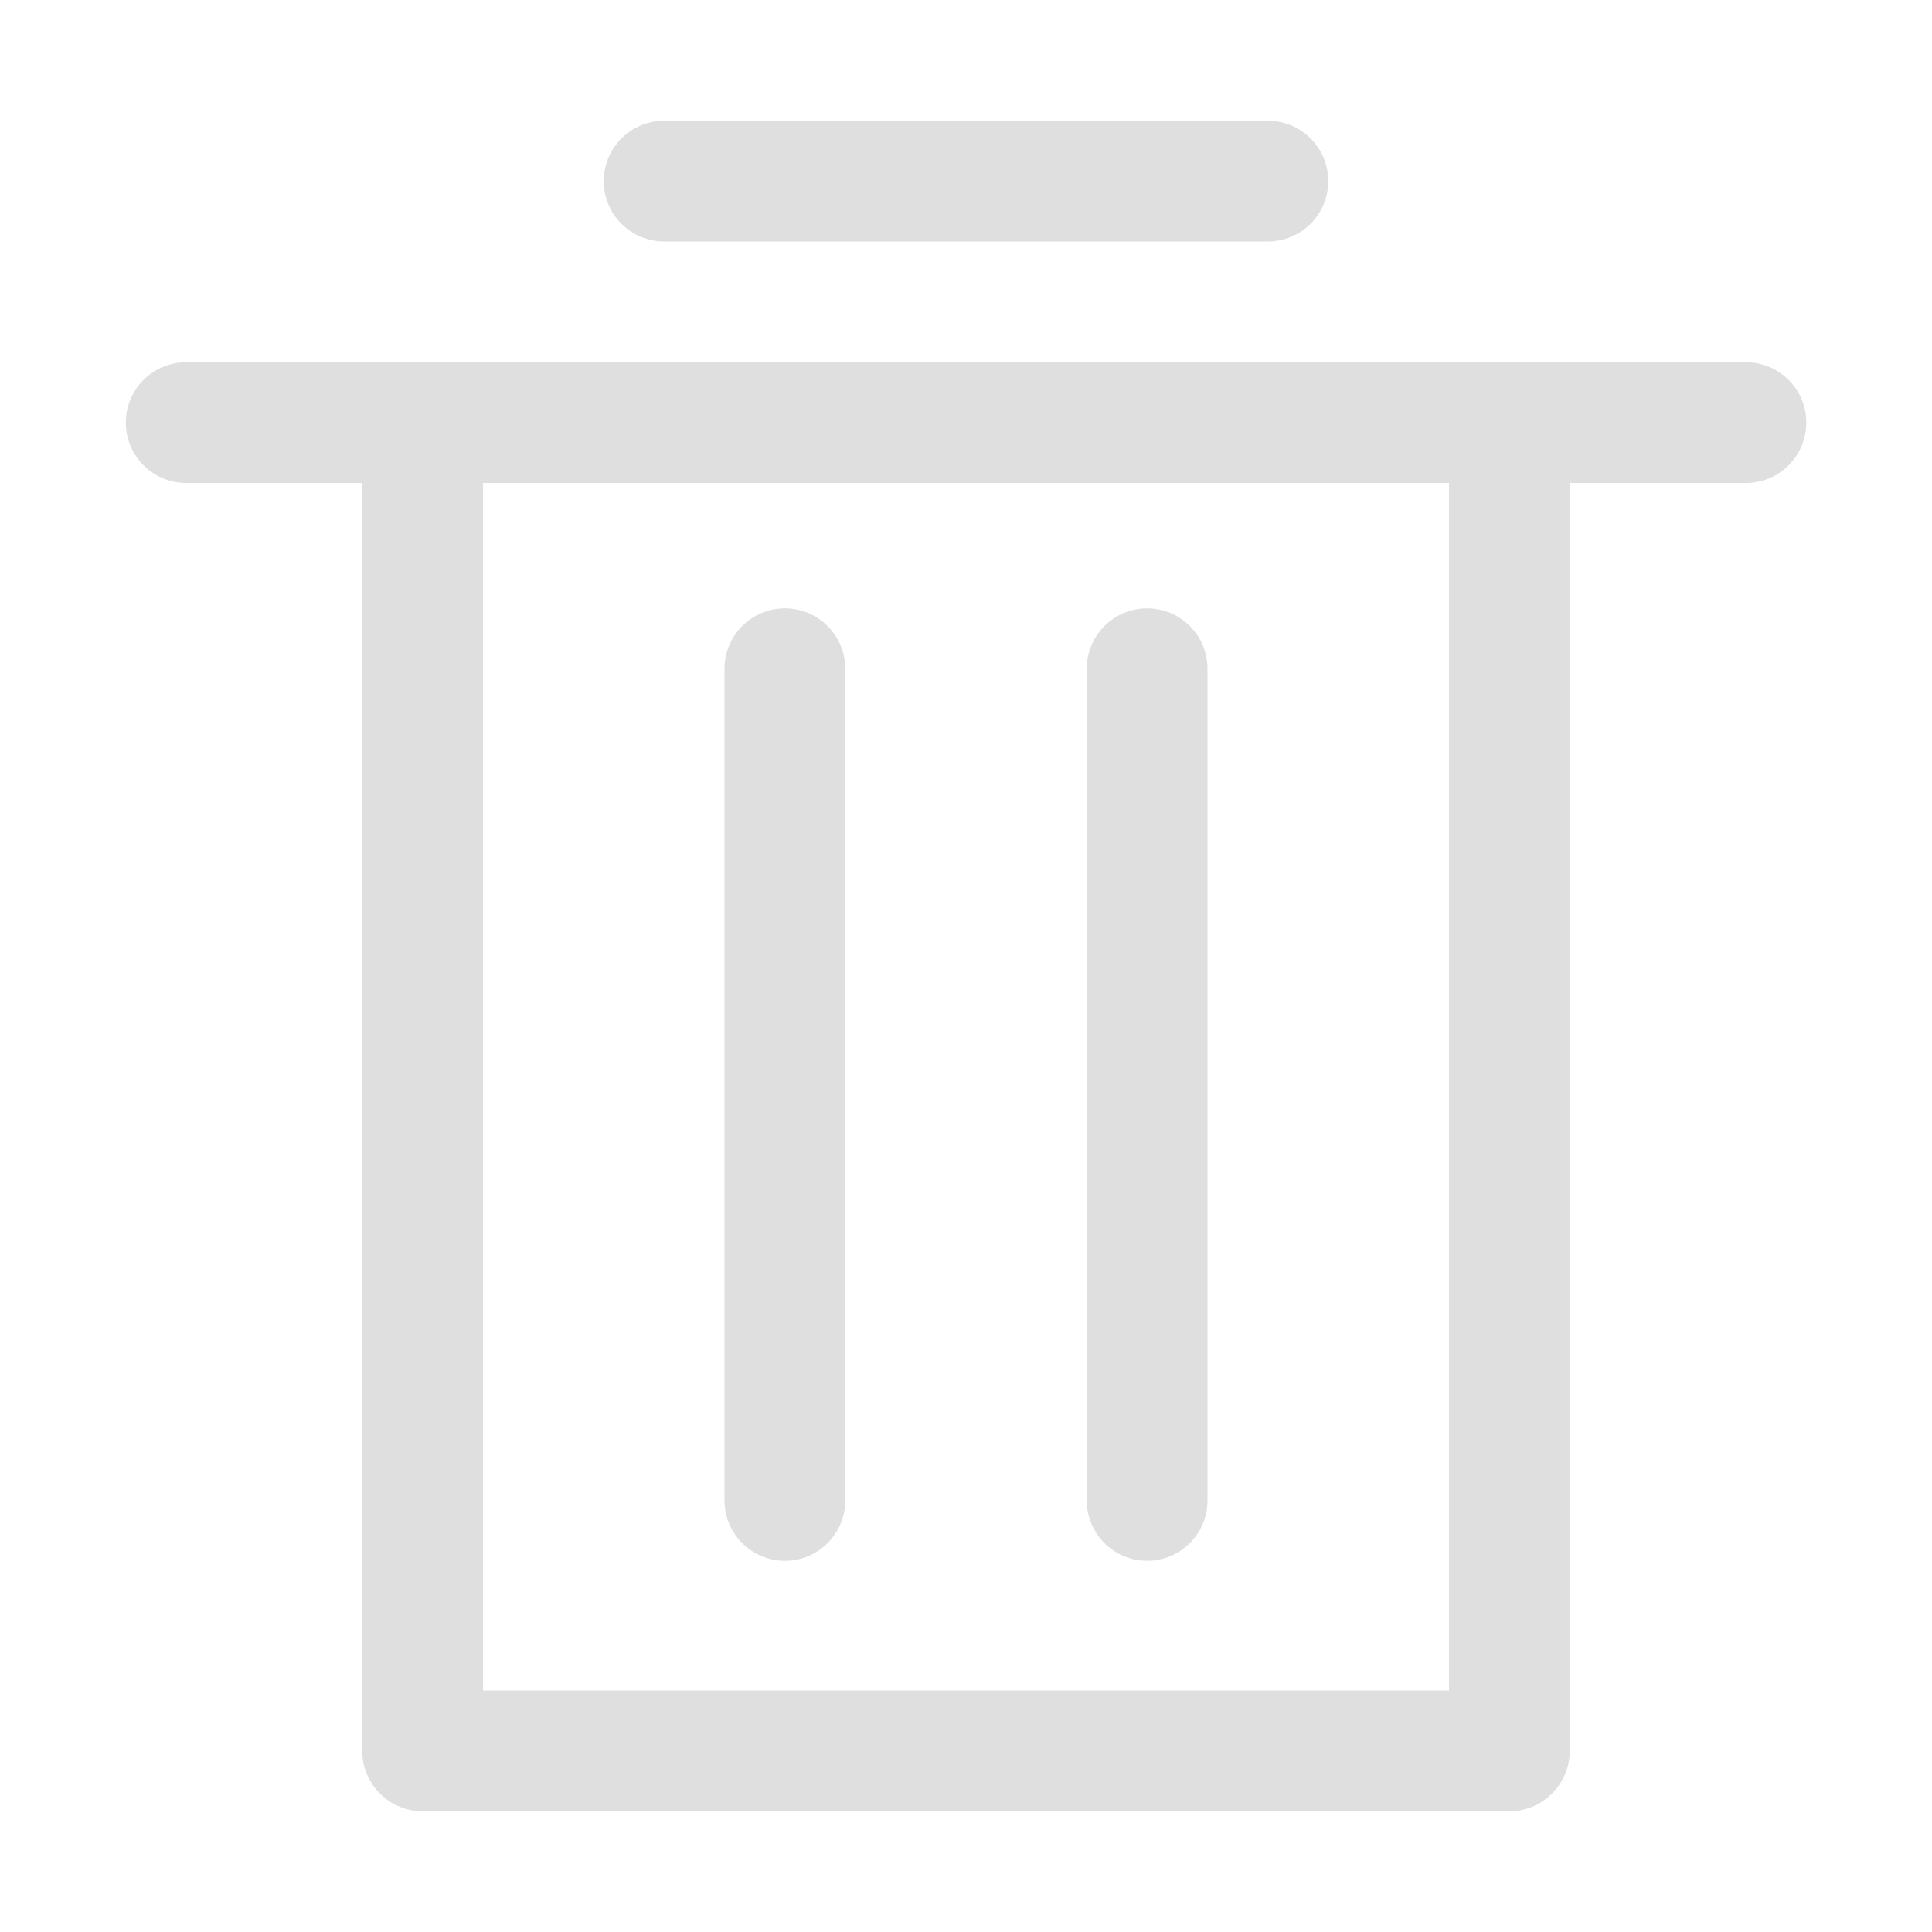 <svg width="16px" height="16px" version="1.1" viewBox="0 0 16 16" xmlns="http://www.w3.org/2000/svg">
<title>user-trash-symbolic</title>
<desc>Created with Sketch.</desc>
<g id="user-trash-symbolic" fill="#dfdfdf">
<path id="Combined-Shape" d="m13 4v10.5c0 0.276-0.224 0.5-0.5 0.5h-9c-0.276 0-0.5-0.224-0.5-0.5v-10.5h-1.458c-0.276 0-0.5-0.224-0.5-0.5s0.224-0.5 0.5-0.5h12.917c0.276 0 0.5 0.224 0.5 0.5s-0.224 0.5-0.5 0.5h-1.458zm-1 0h-8v10h8zm-6.5-2c-0.276 0-0.5-0.224-0.5-0.5s0.224-0.5 0.5-0.5h5c0.276 0 0.5 0.224 0.5 0.5s-0.224 0.5-0.5 0.5zm1.5 10.426c0 0.276-0.224 0.5-0.5 0.5s-0.5-0.224-0.5-0.5v-6.888c0-0.276 0.224-0.5 0.5-0.5s0.5 0.224 0.5 0.5zm3 0c0 0.276-0.224 0.5-0.5 0.5s-0.5-0.224-0.5-0.5v-6.888c0-0.276 0.224-0.5 0.5-0.5s0.5 0.224 0.5 0.5z" fill="#dfdfdf"/>
</g>
</svg>
